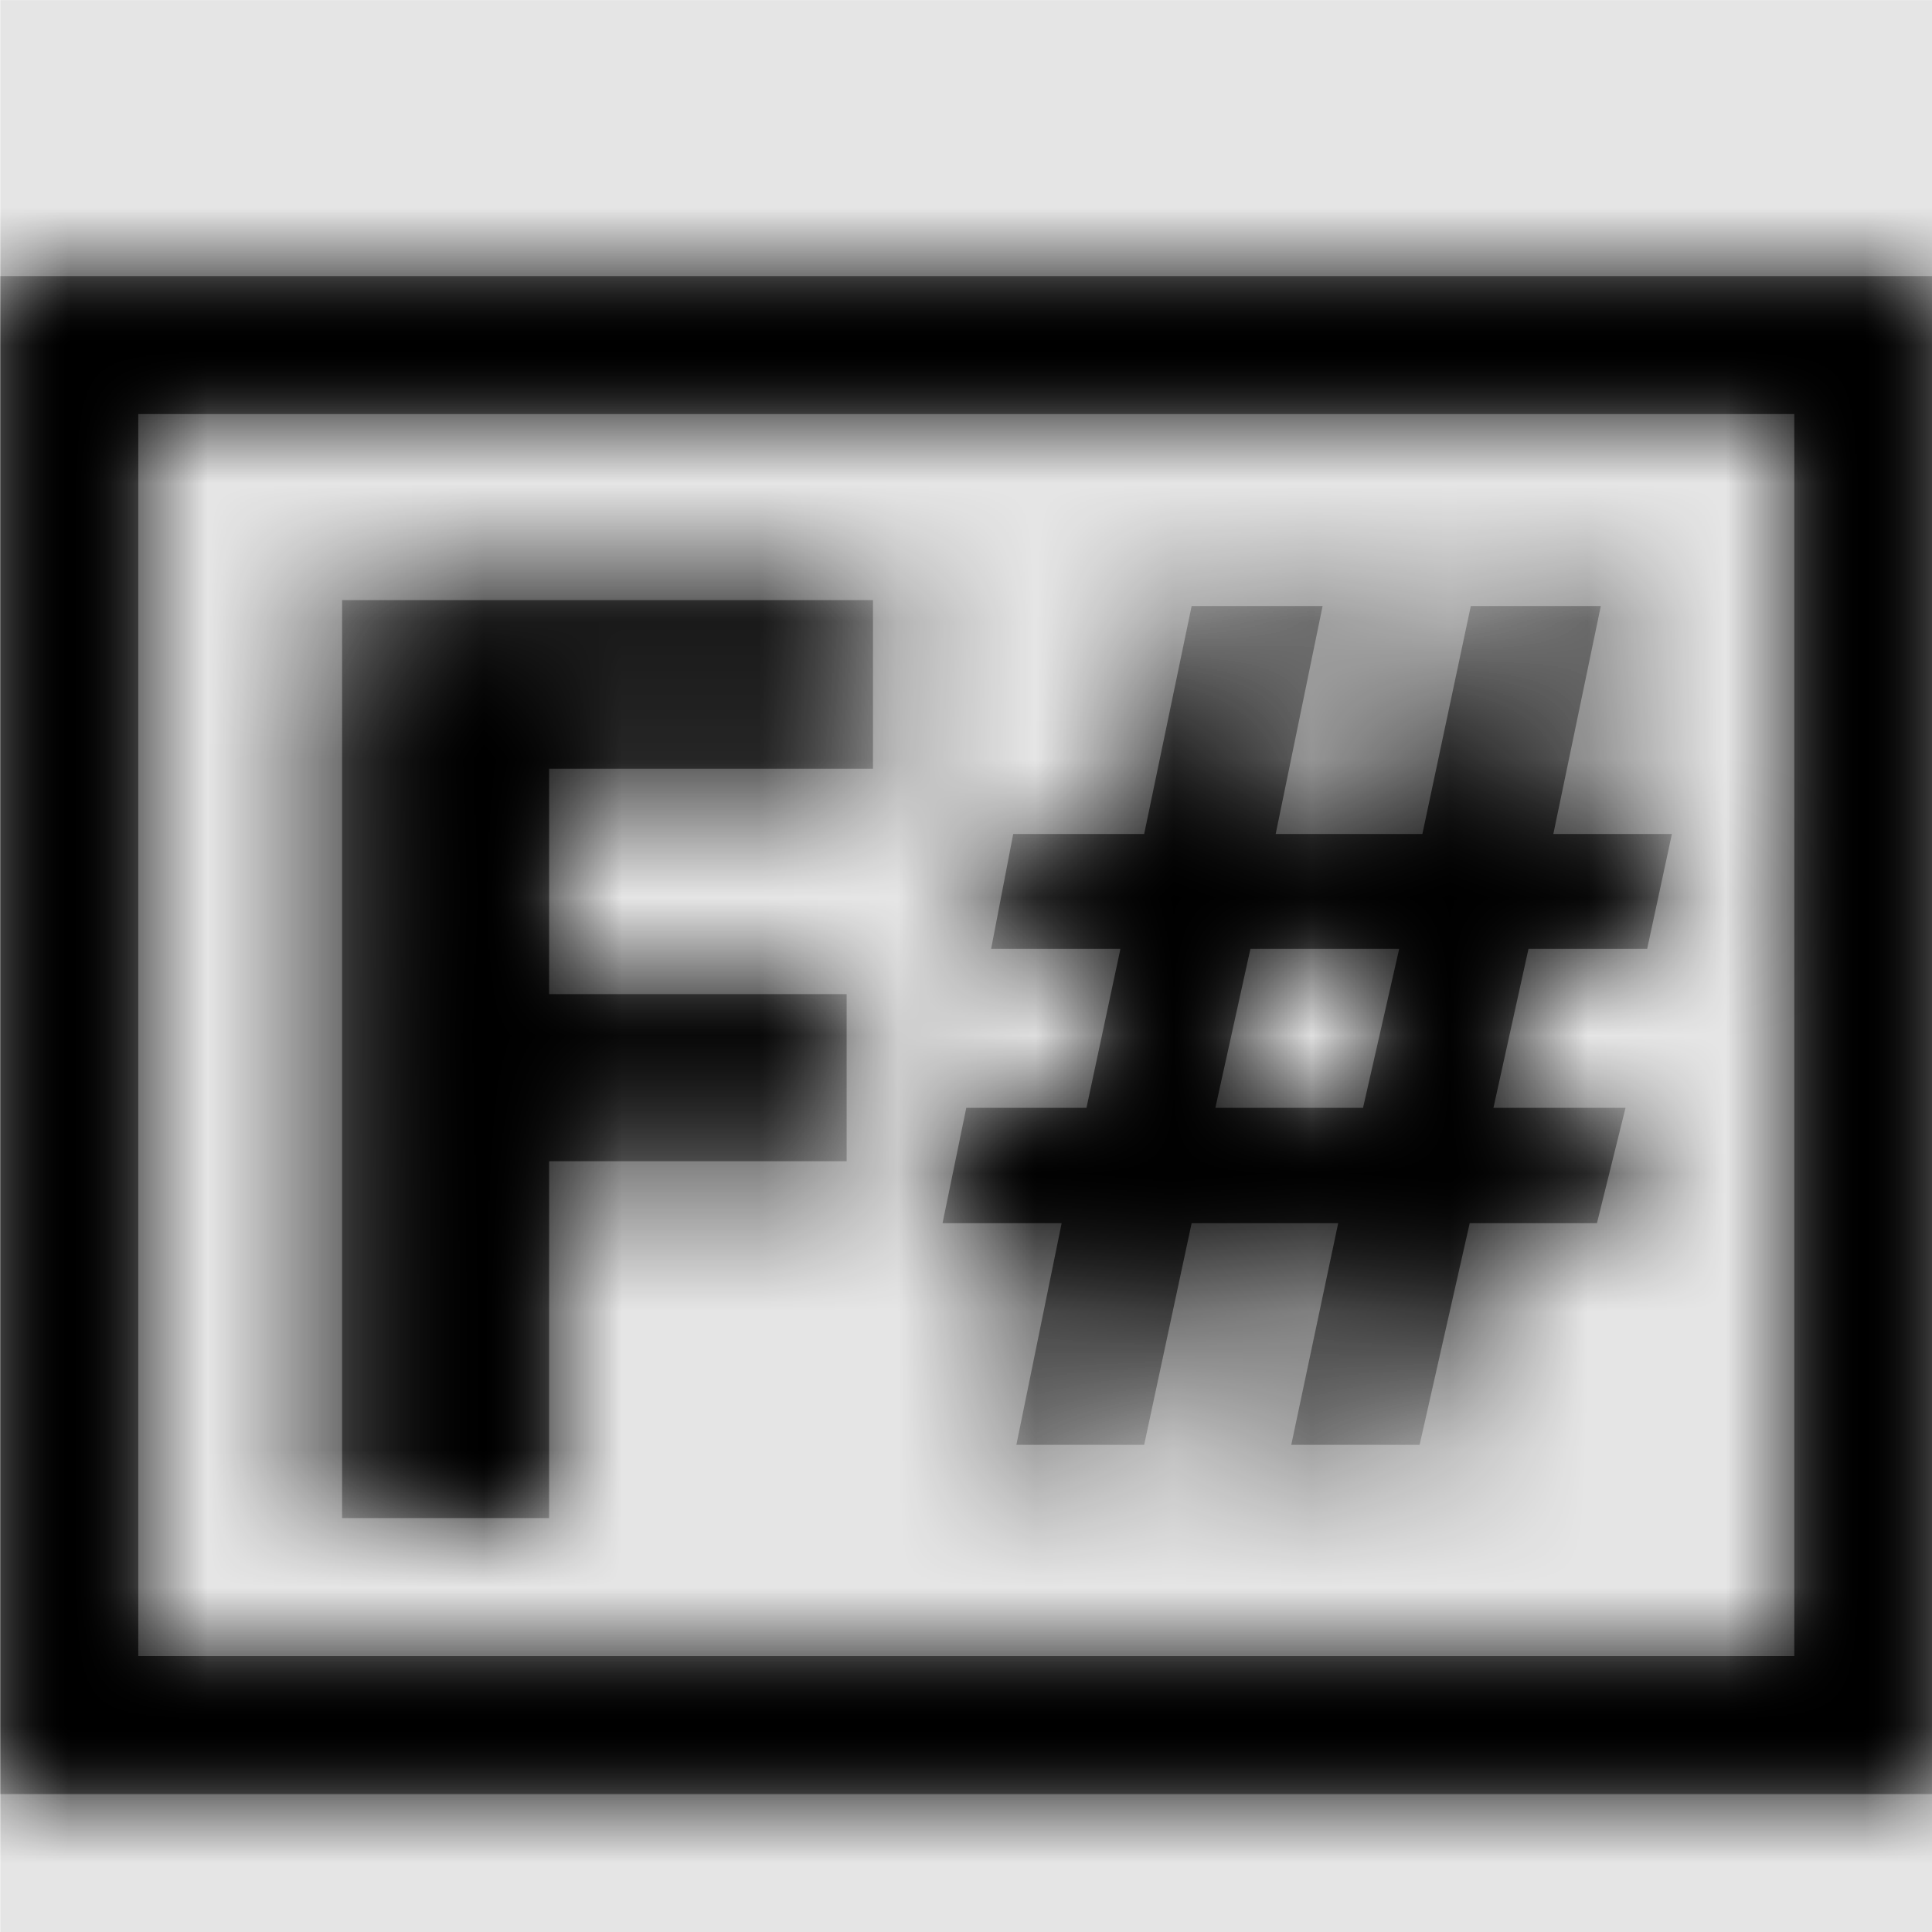 <svg width="1000" height="1000" viewBox="0 0 1000 1000" version="1.1" xmlns="http://www.w3.org/2000/svg" xmlns:xlink="http://www.w3.org/1999/xlink">
<title>file-type-fsproj</title>
<desc>Created using Figma</desc>
<g id="Canvas" transform="matrix(71.429 0 0 71.429 -16357.1 -7571.43)">
<rect x="229" y="106" width="14" height="14" fill="#E5E5E5"/>
<g id="file-type-fsproj">
<mask id="mask0_outline" mask-type="alpha">
<g id="Mask">
<use xlink:href="#path0_fill" transform="translate(229 108)" fill="#FFFFFF"/>
</g>
</mask>
<g id="Mask" mask="url(#mask0_outline)">
<use xlink:href="#path0_fill" transform="translate(229 108)"/>
</g>
<g id="&#226;&#134;&#170;&#240;&#159;&#142;&#168;Color" mask="url(#mask0_outline)">
<g id="Rectangle 3">
<use xlink:href="#path1_fill" transform="translate(229 106)"/>
</g>
</g>
</g>
</g>
<defs>
<path id="path0_fill" fill-rule="evenodd" d="M 0 11L 0 0L 14 0L 14 11L 0 11ZM 6.324 3.57L 3.977 3.57L 3.977 5.203L 6.133 5.203L 6.133 6.414L 3.977 6.414L 3.977 9L 2.477 9L 2.477 2.348L 6.324 2.348L 6.324 3.57ZM 12.113 4.043L 11.934 4.875L 11.074 4.875L 10.82 6.027L 11.777 6.027L 11.57 6.863L 10.648 6.863L 10.285 8.469L 9.355 8.469L 9.695 6.863L 8.633 6.863L 8.289 8.469L 7.363 8.469L 7.691 6.863L 6.828 6.863L 7 6.027L 7.871 6.027L 8.117 4.875L 7.18 4.875L 7.34 4.043L 8.289 4.043L 8.633 2.391L 9.582 2.391L 9.242 4.043L 10.305 4.043L 10.656 2.391L 11.598 2.391L 11.254 4.043L 12.113 4.043ZM 9.059 4.875L 10.137 4.875L 9.875 6.027L 8.805 6.027L 9.059 4.875ZM 13 10L 1 10L 1 1L 13 1L 13 10Z"/>
<path id="path1_fill" fill-rule="evenodd" d="M 0 0L 14 0L 14 14L 0 14L 0 0Z"/>
</defs>
</svg>

